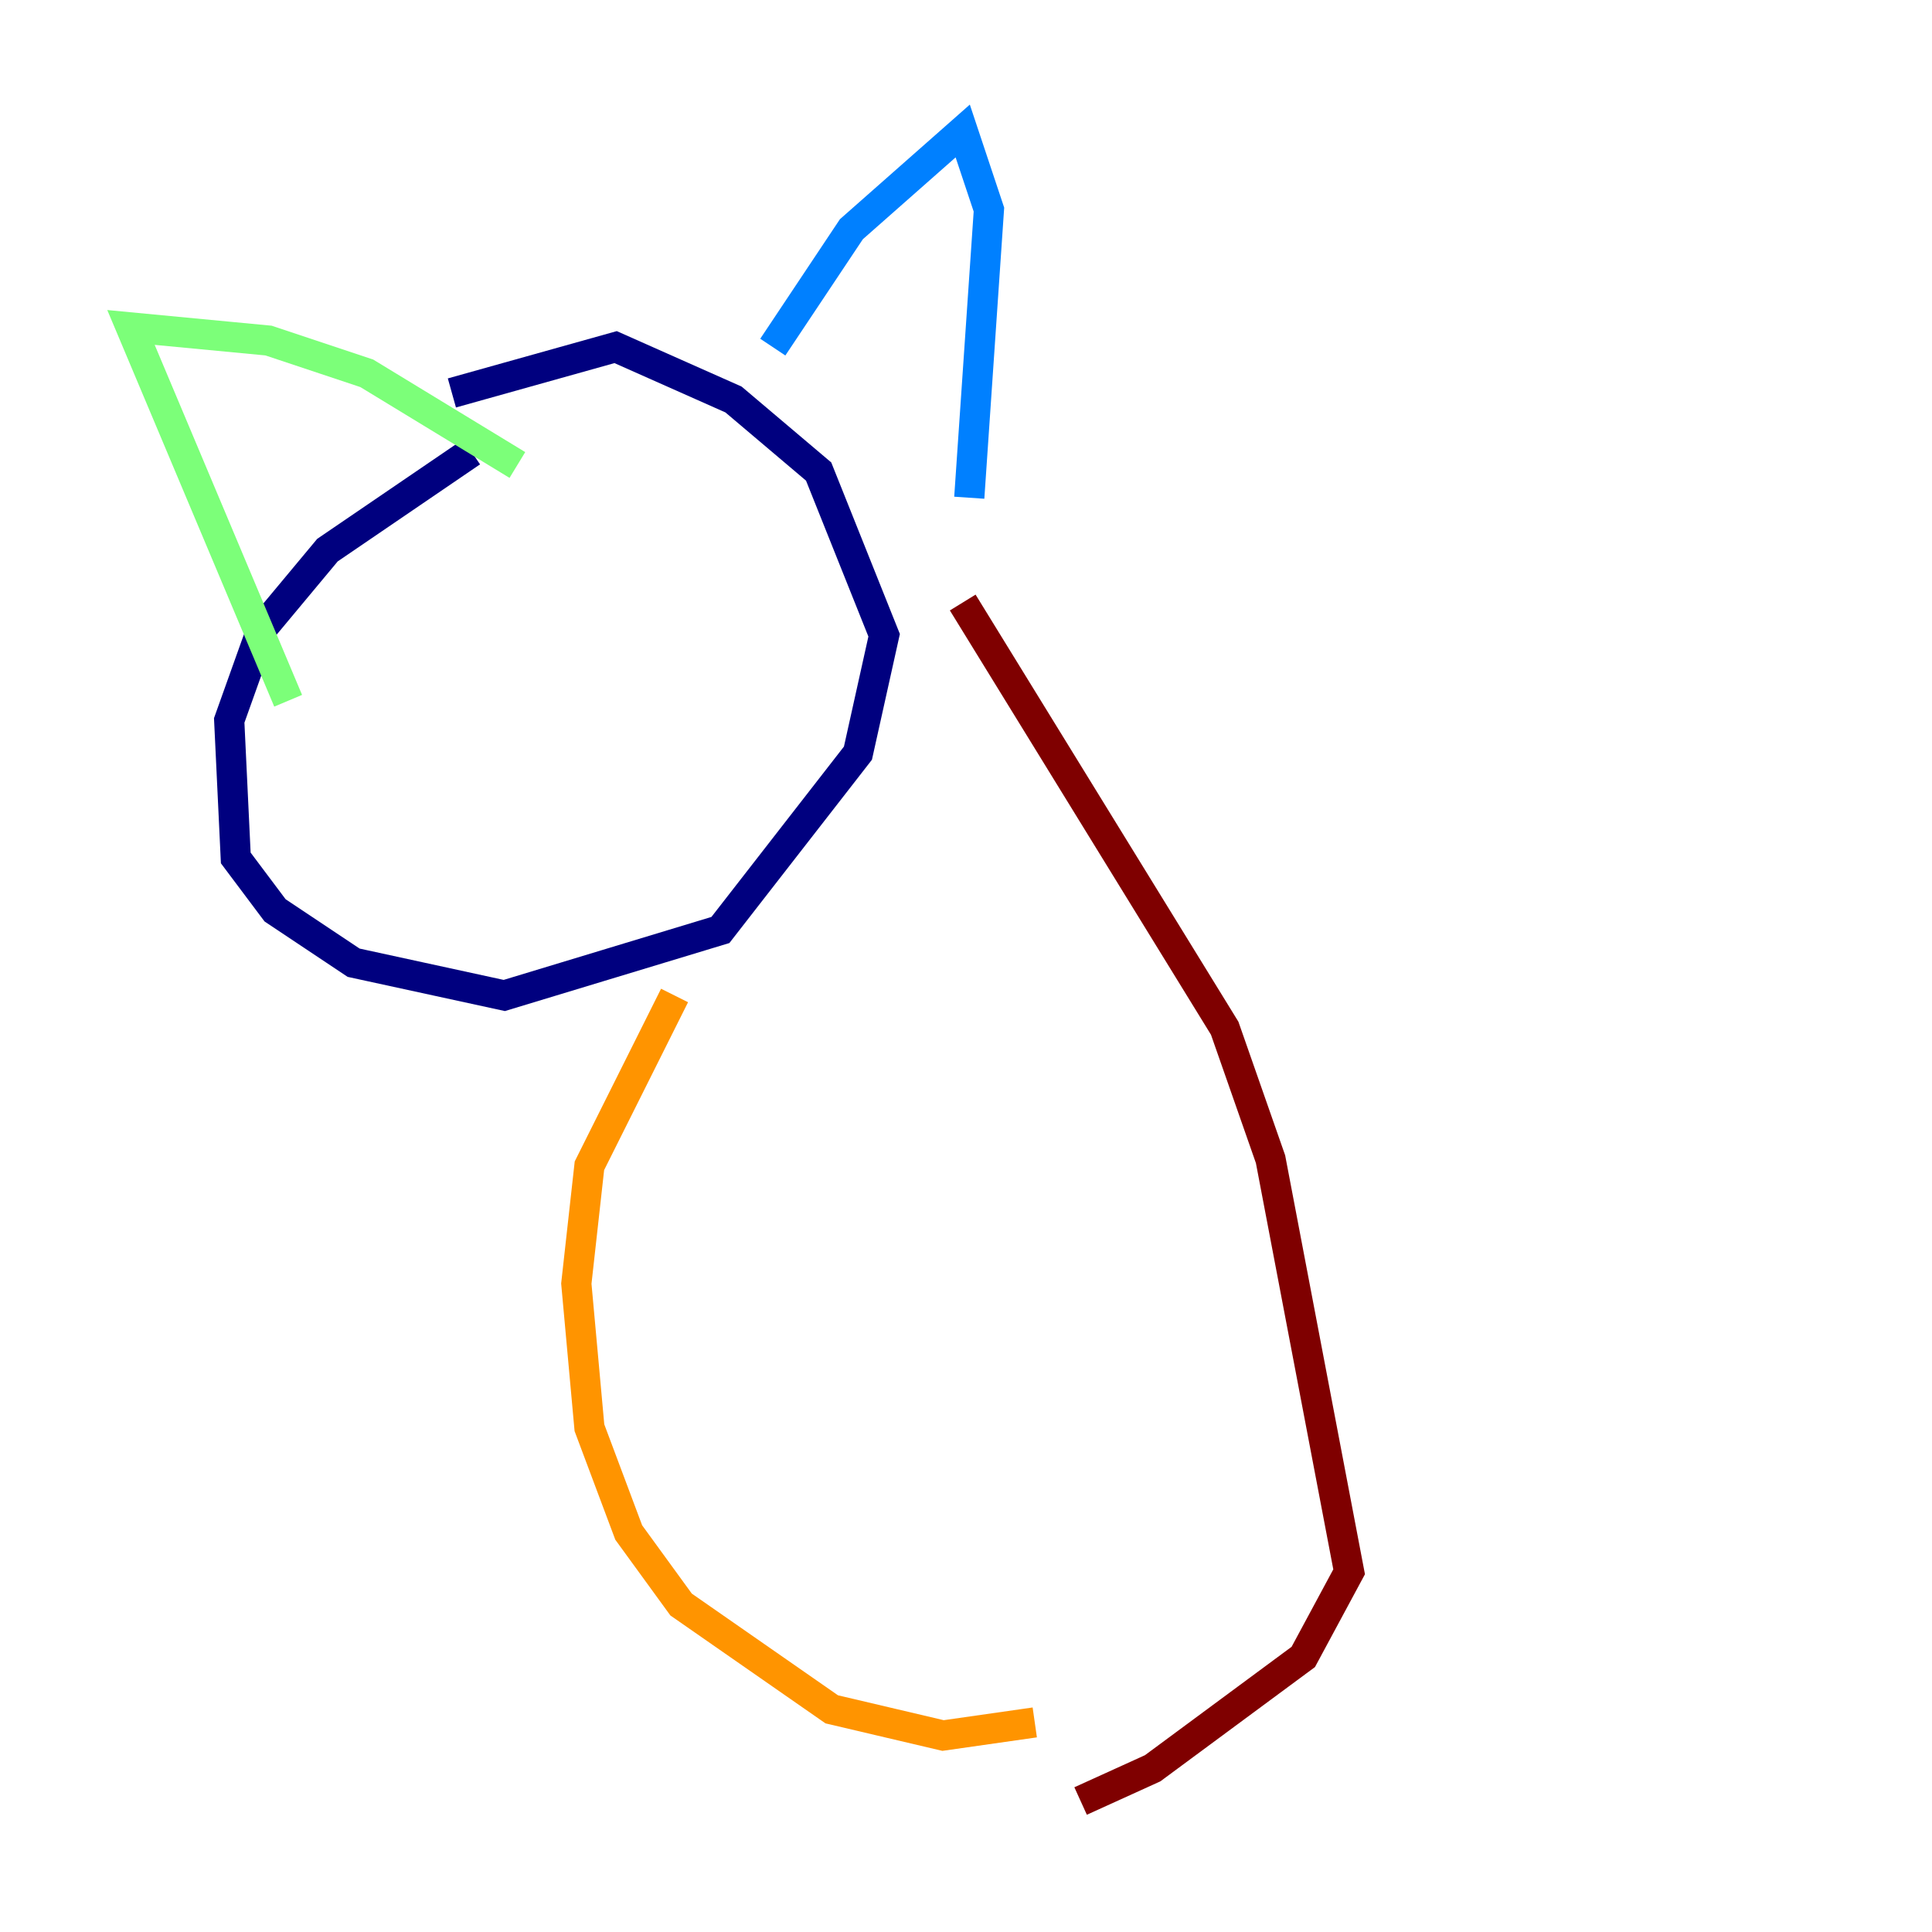 <?xml version="1.0" encoding="utf-8" ?>
<svg baseProfile="tiny" height="128" version="1.2" viewBox="0,0,128,128" width="128" xmlns="http://www.w3.org/2000/svg" xmlns:ev="http://www.w3.org/2001/xml-events" xmlns:xlink="http://www.w3.org/1999/xlink"><defs /><polyline fill="none" points="31.241,29.939 21.695,36.447 17.356,41.654 15.186,47.729 15.62,56.841 18.224,60.312 23.43,63.783 33.41,65.953 47.729,61.614 56.841,49.898 58.576,42.088 54.237,31.241 48.597,26.468 40.786,22.997 29.939,26.034" stroke="#00007f" stroke-width="2" /><polyline fill="none" points="51.2,22.997 56.407,15.186 63.783,8.678 65.519,13.885 64.217,32.976" stroke="#0080ff" stroke-width="2" /><polyline fill="none" points="34.278,30.807 24.298,24.732 17.79,22.563 8.678,21.695 19.091,46.427" stroke="#7cff79" stroke-width="2" /><polyline fill="none" points="44.691,65.953 39.051,77.234 38.183,85.044 39.051,94.59 41.654,101.532 45.125,106.305 55.105,113.248 62.481,114.983 68.556,114.115" stroke="#ff9400" stroke-width="2" /><polyline fill="none" points="63.783,39.919 81.139,68.122 84.176,76.8 89.383,104.136 86.346,109.776 76.366,117.153 71.593,119.322" stroke="#7f0000" stroke-width="2" /></svg>